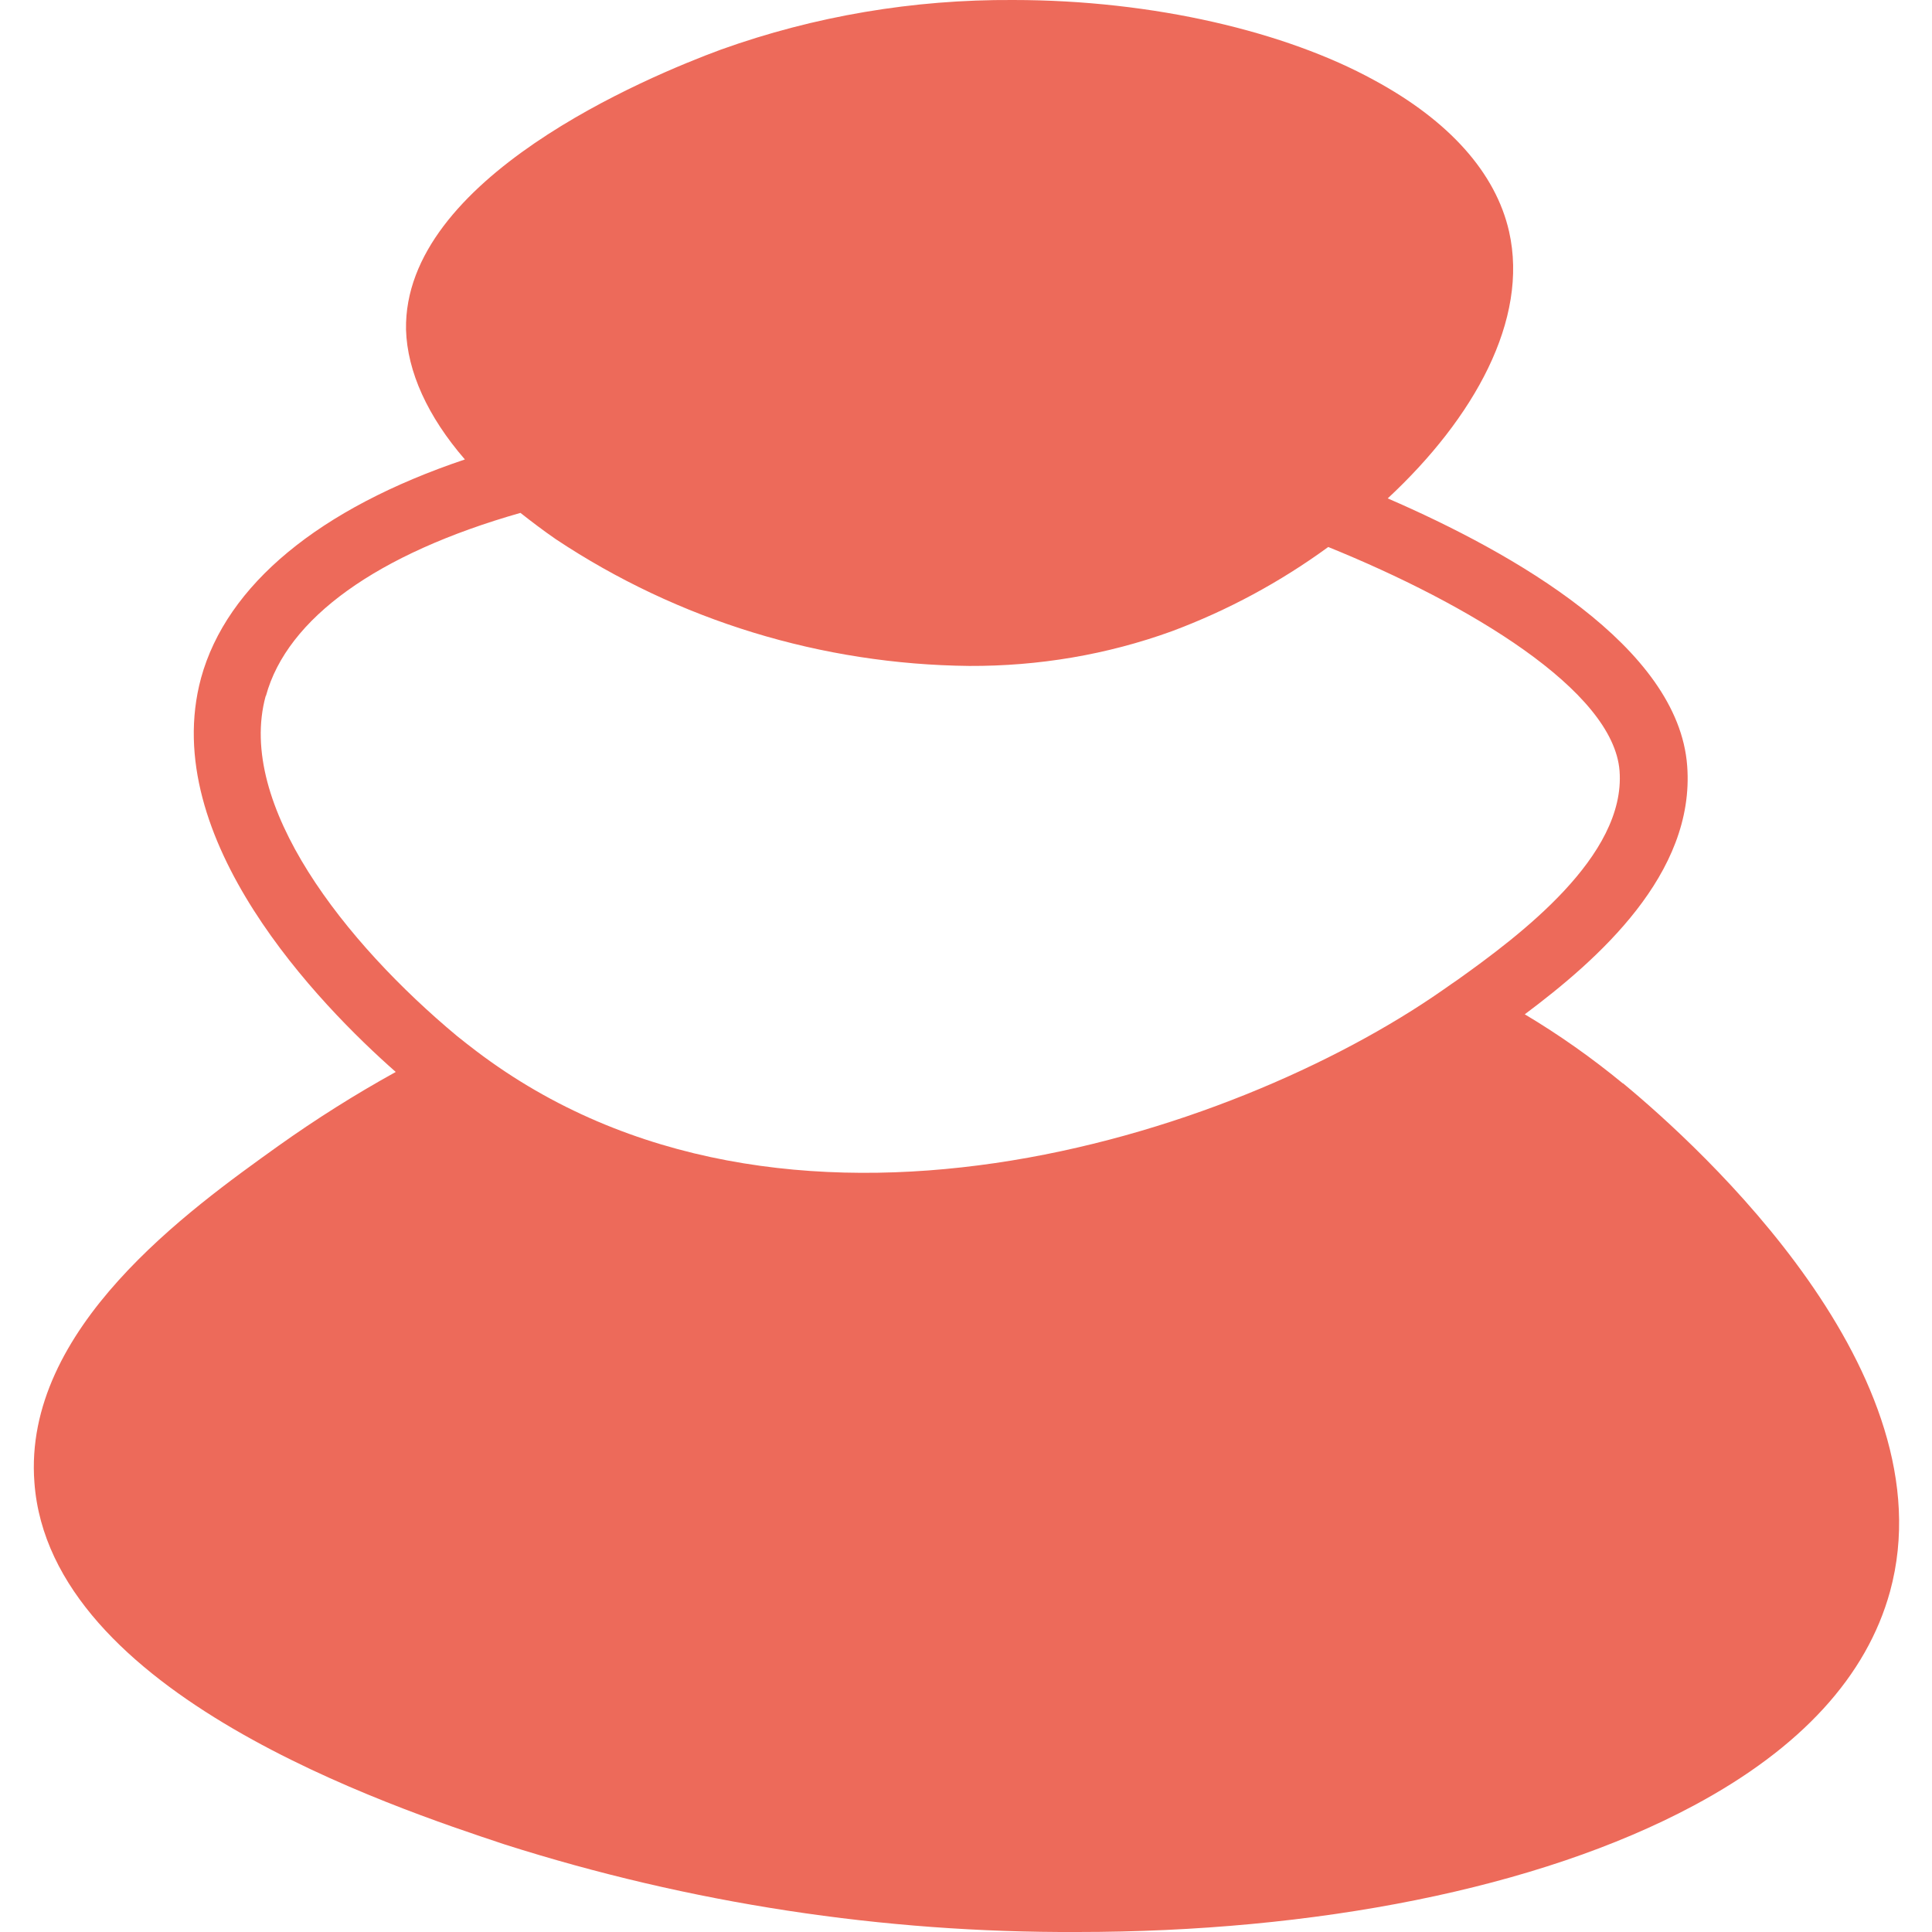 <?xml version="1.0" encoding="UTF-8"?><svg id="Laag_2" xmlns="http://www.w3.org/2000/svg" viewBox="0 0 64 64"><defs><style>.cls-1{fill:none;}.cls-2{fill:#ed6a5a;}</style></defs><g id="Laag_1-2"><g><rect class="cls-1" width="64" height="64"/><path class="cls-2" d="M53.76,35.89c-1.02-.84-2.11-1.61-3.25-2.29,2.42-1.81,5.65-4.65,5.38-8.23-.29-3.94-5.74-7.05-9.92-8.86,2.86-2.66,4.68-5.92,4.02-8.84-.44-1.94-1.98-3.67-4.48-5.02C42.61,1.06,38.23,0,33.56,0c-3.3-.02-6.57,.53-9.67,1.64-2.47,.91-10.53,4.27-10.44,9.28,.04,1.39,.72,2.88,1.95,4.3-4.82,1.62-7.89,4.15-8.74,7.24-1.44,5.32,3.94,10.84,6.45,13.05-1.34,.74-2.64,1.56-3.89,2.45-2.96,2.12-8.47,6.05-8.08,11.15,.51,7,11.85,10.75,15.58,11.99,6.13,1.95,12.53,2.93,18.97,2.9,7.83,0,15.25-1.42,20.42-4.19,3.55-1.9,5.73-4.29,6.5-7.09,1.97-7.22-6.28-14.71-8.84-16.83ZM8.81,23.05c.7-2.57,3.69-4.71,8.43-6.06,.37,.29,.75,.58,1.17,.87,4.06,2.7,8.82,4.15,13.7,4.2,2.29,.01,4.56-.37,6.71-1.15,1.85-.69,3.59-1.63,5.18-2.79,4.64,1.88,9.45,4.75,9.65,7.42,.21,2.82-3.31,5.45-5.37,6.92l-.19,.13-.3,.21c-6.99,4.88-21.86,9.72-32.01,2.02-.21-.16-.43-.33-.64-.5-3.71-3.09-7.32-7.67-6.34-11.26Z"/></g></g></svg>